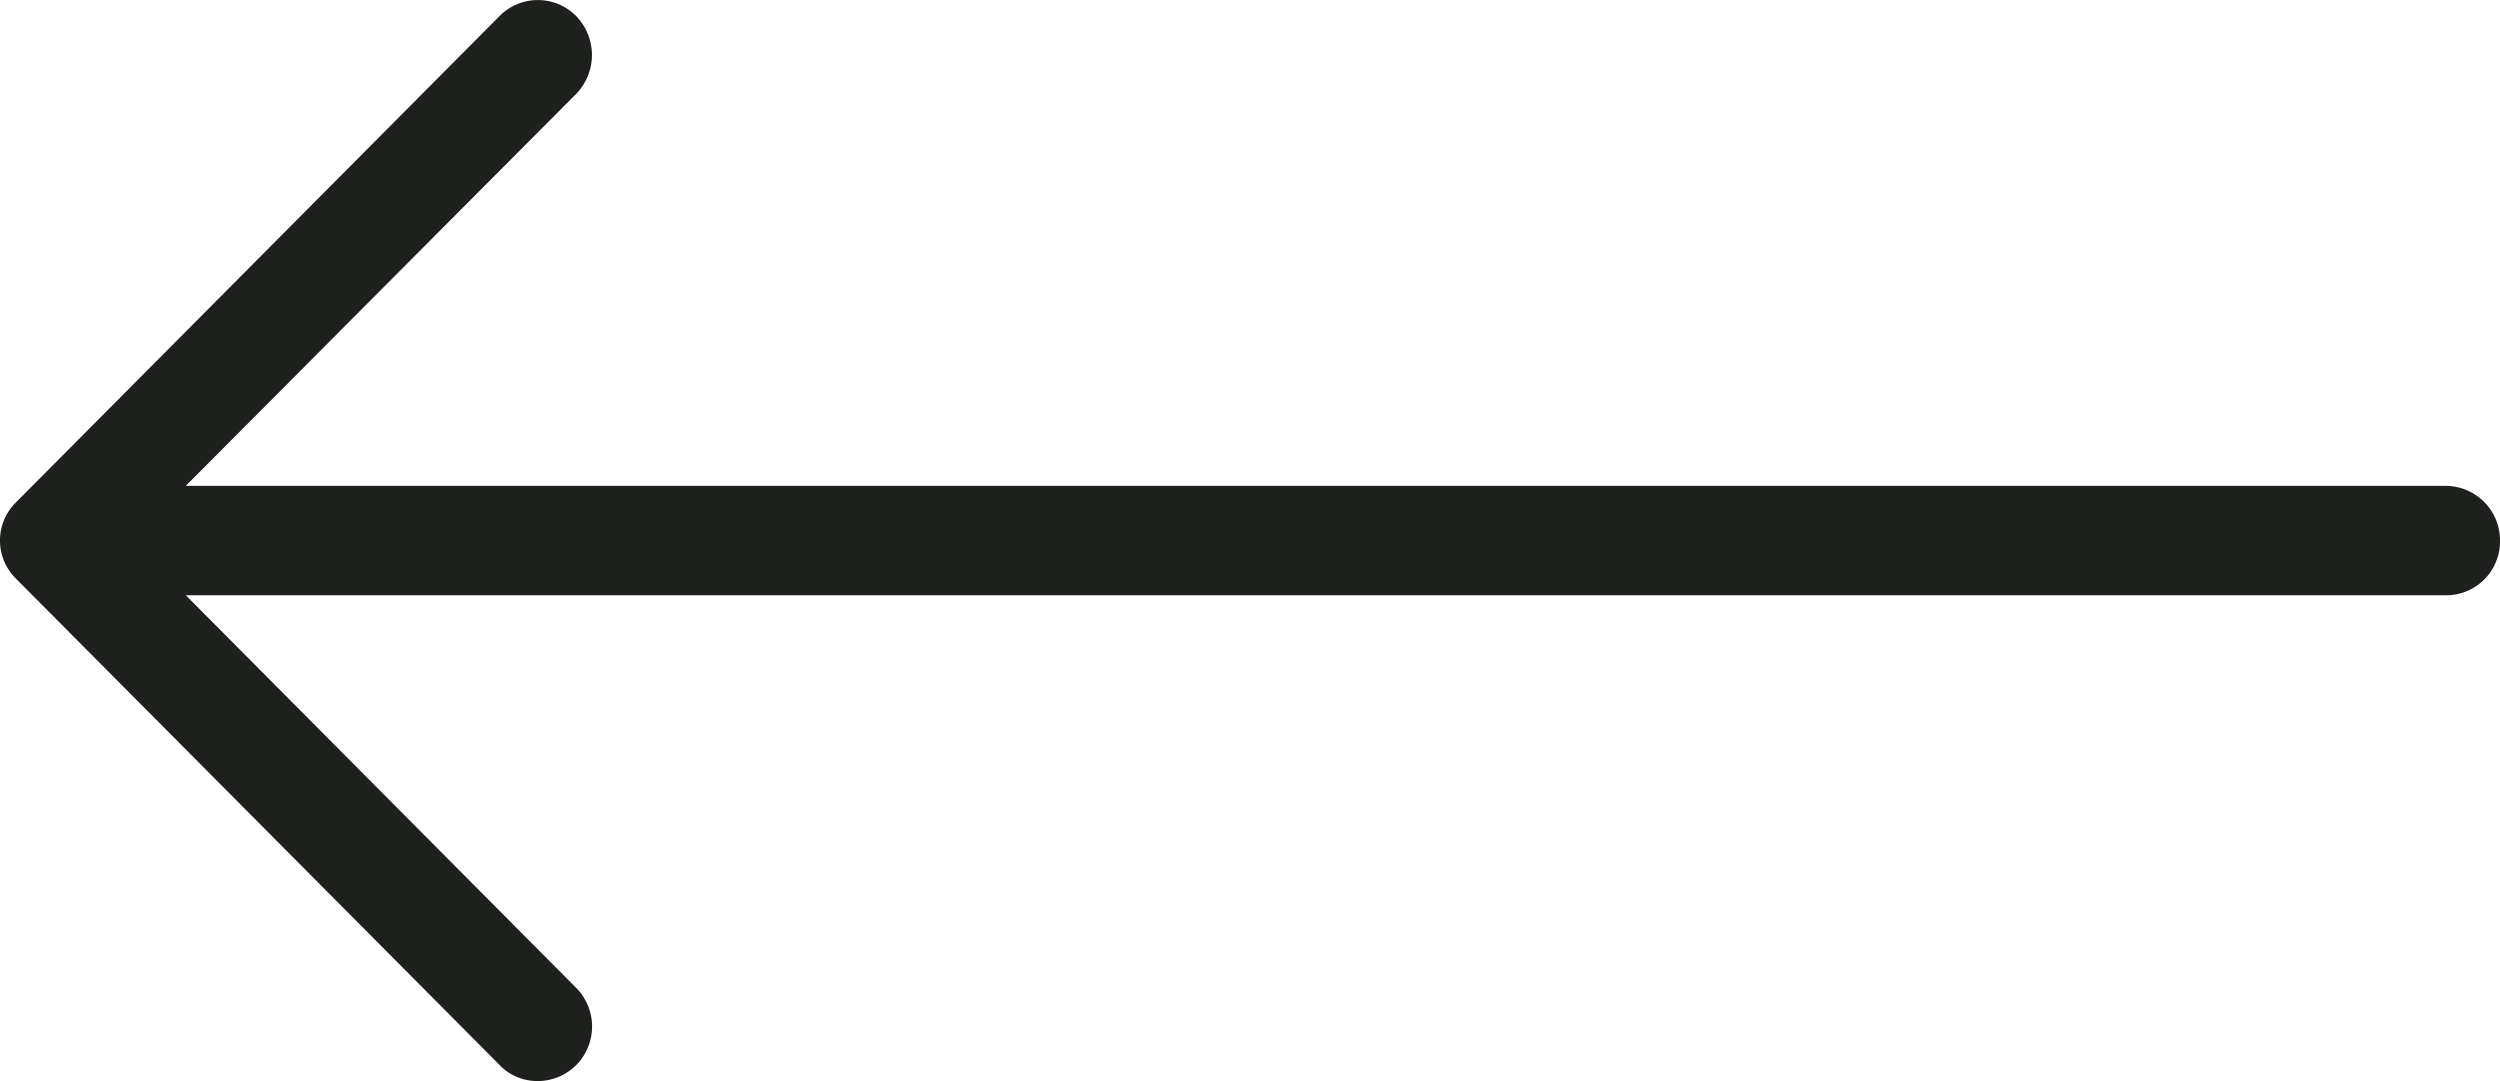 <svg viewBox="0 0 37 16" fill="none" xmlns="http://www.w3.org/2000/svg"><path d="M7.39 15.76c.309.32.822.32 1.141 0a.812.812 0 0 0 0-1.136L2.75 8.81h33.453A.797.797 0 0 0 37 8.006a.806.806 0 0 0-.798-.815H2.749L8.53 1.387a.827.827 0 0 0 0-1.146.796.796 0 0 0-1.14 0L.239 7.432a.793.793 0 0 0 0 1.135l7.152 7.192z" fill="#1E201D"/></svg>